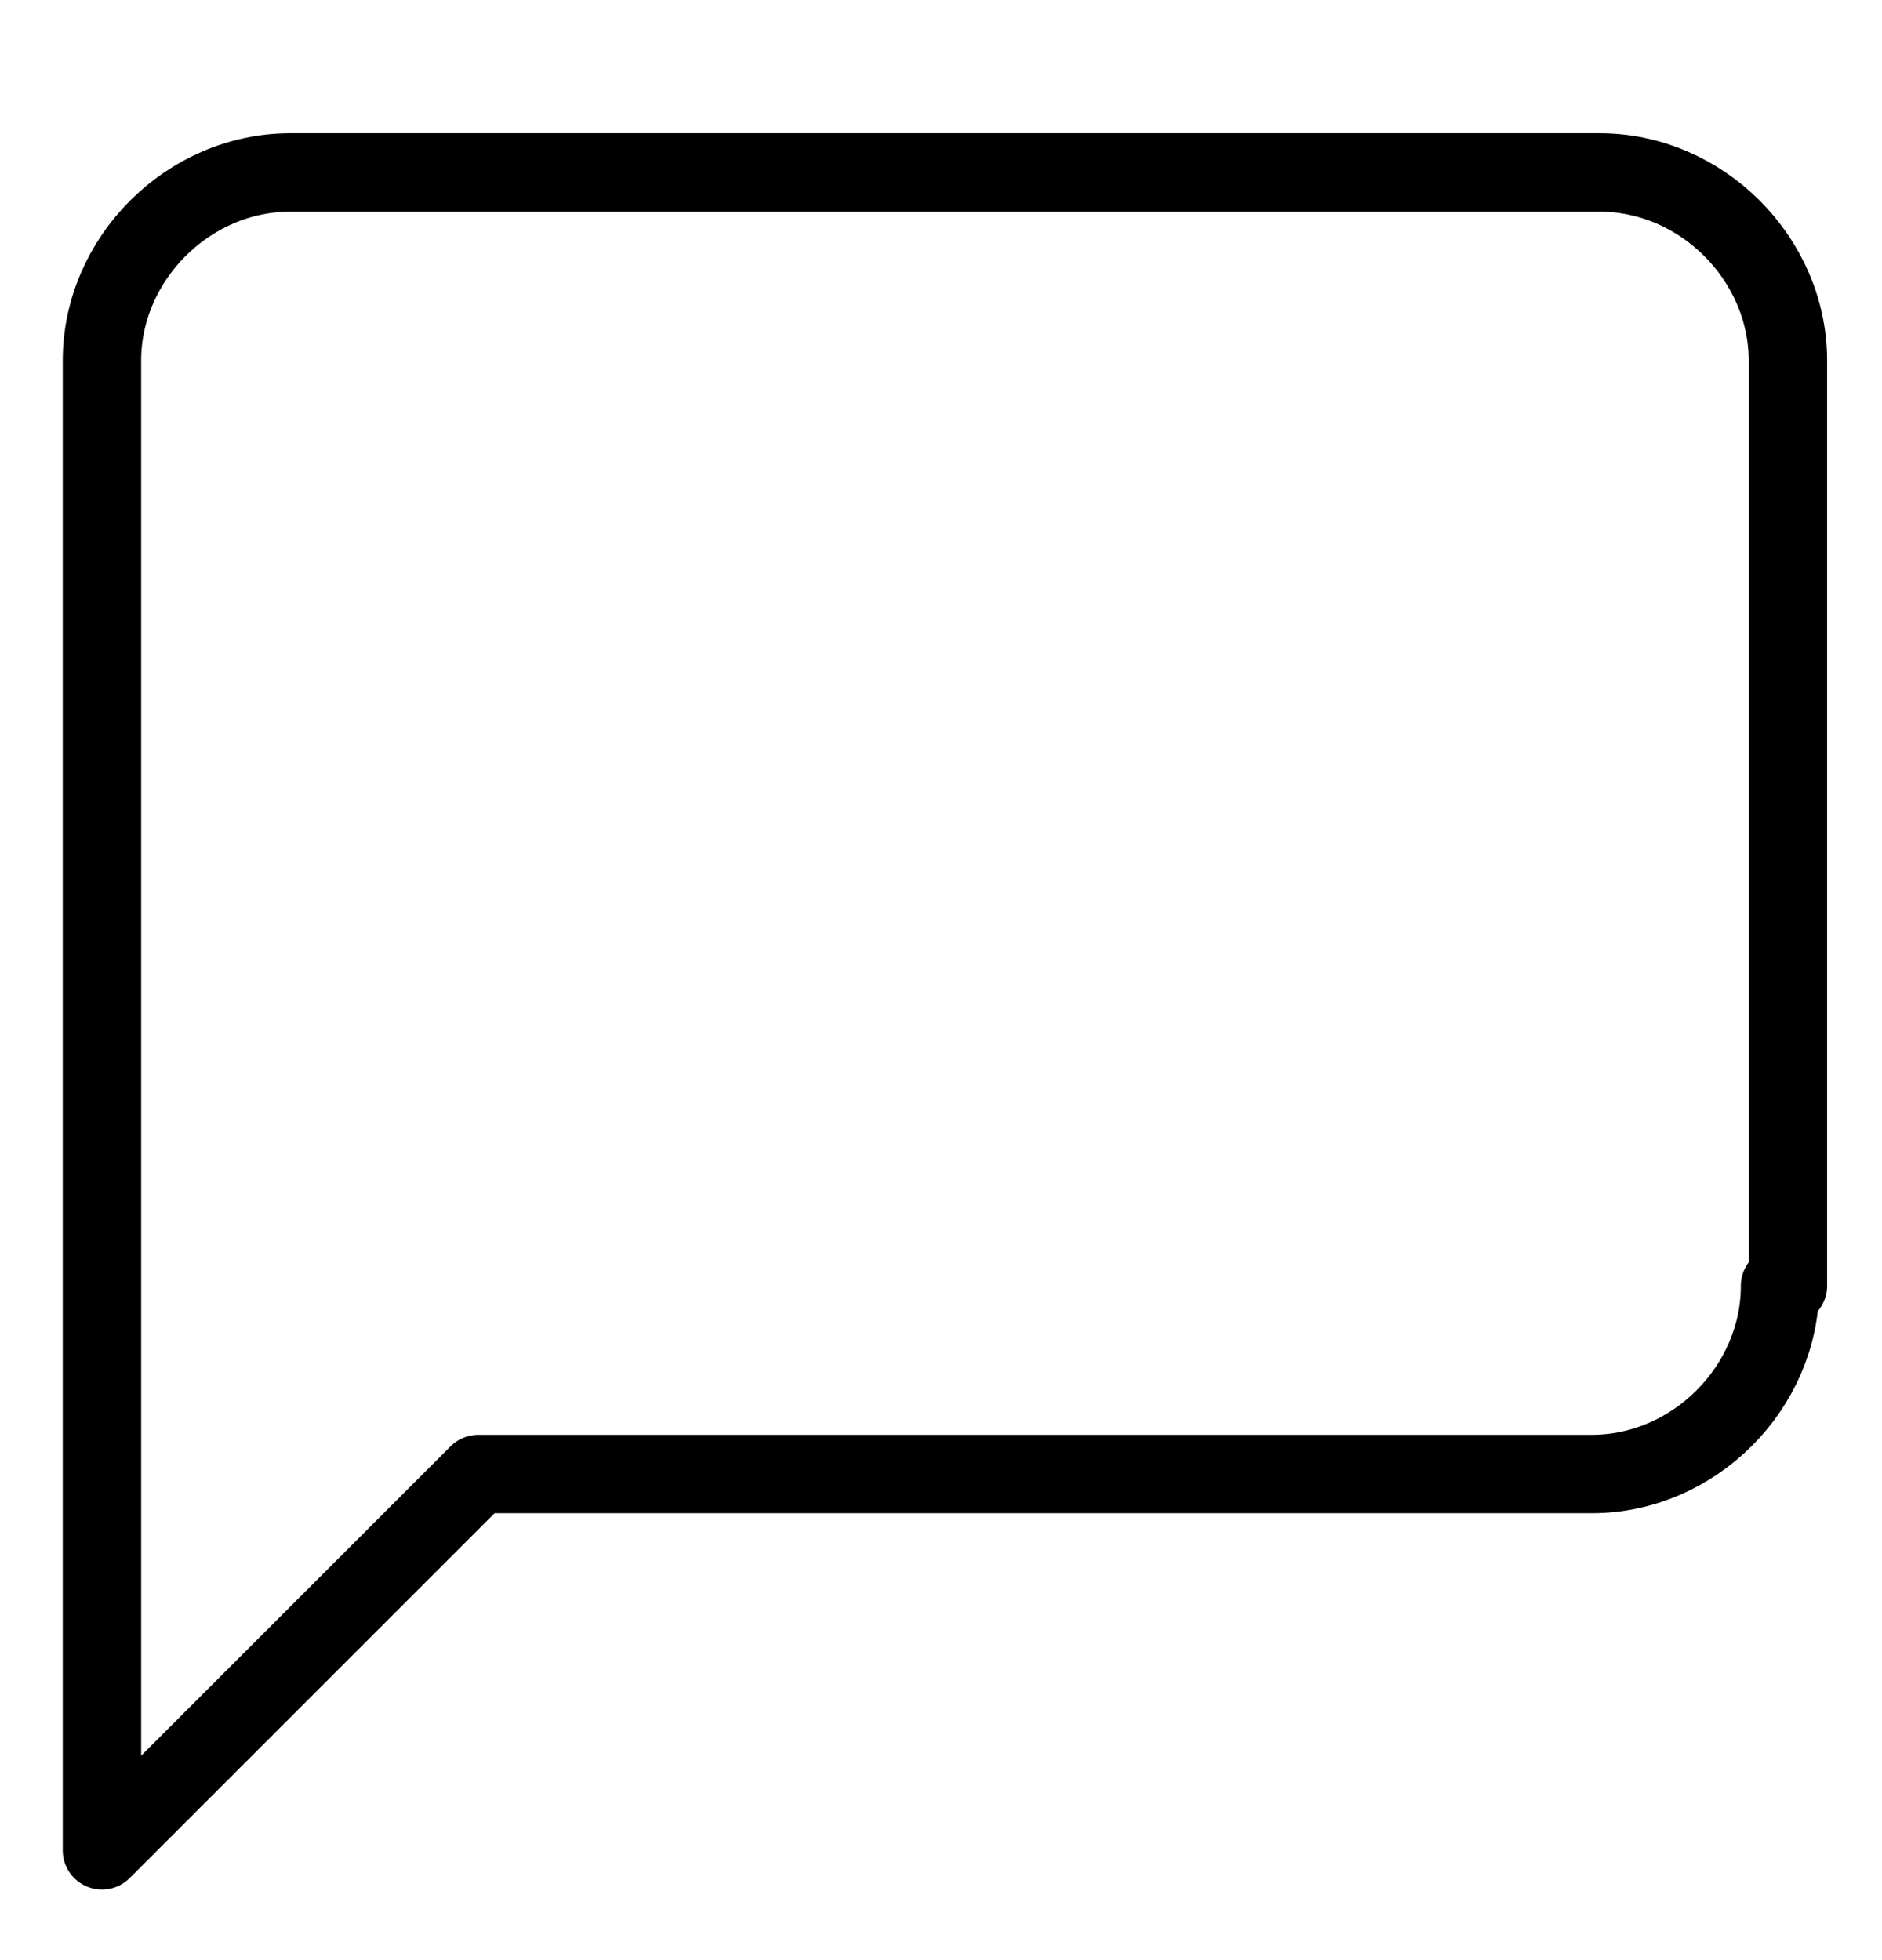 <?xml version="1.0" encoding="utf-8"?>
<!-- Generator: Adobe Illustrator 26.1.0, SVG Export Plug-In . SVG Version: 6.00 Build 0)  -->
<svg version="1.1" id="Layer_1" xmlns="http://www.w3.org/2000/svg" xmlns:xlink="http://www.w3.org/1999/xlink" x="0px" y="0px"
	 viewBox="0 0 24 25" style="enable-background:new 0 0 24 25;" xml:space="preserve">
<style type="text/css">
	.st0{fill:none;stroke:#000000;stroke-linecap:round;stroke-linejoin:round;}
</style>
<g id="Artboard_48">
	<path id="Icon_feather-message-square" class="st0" d="M22.7,16.4c0,1.3-1.1,2.4-2.4,2.4h0H6.1l-4.8,4.8v-19c0-1.3,1.1-2.4,2.4-2.4
		h16.7c1.3,0,2.4,1.1,2.4,2.4c0,0,0,0,0,0V16.4z"/>
</g>
</svg>
